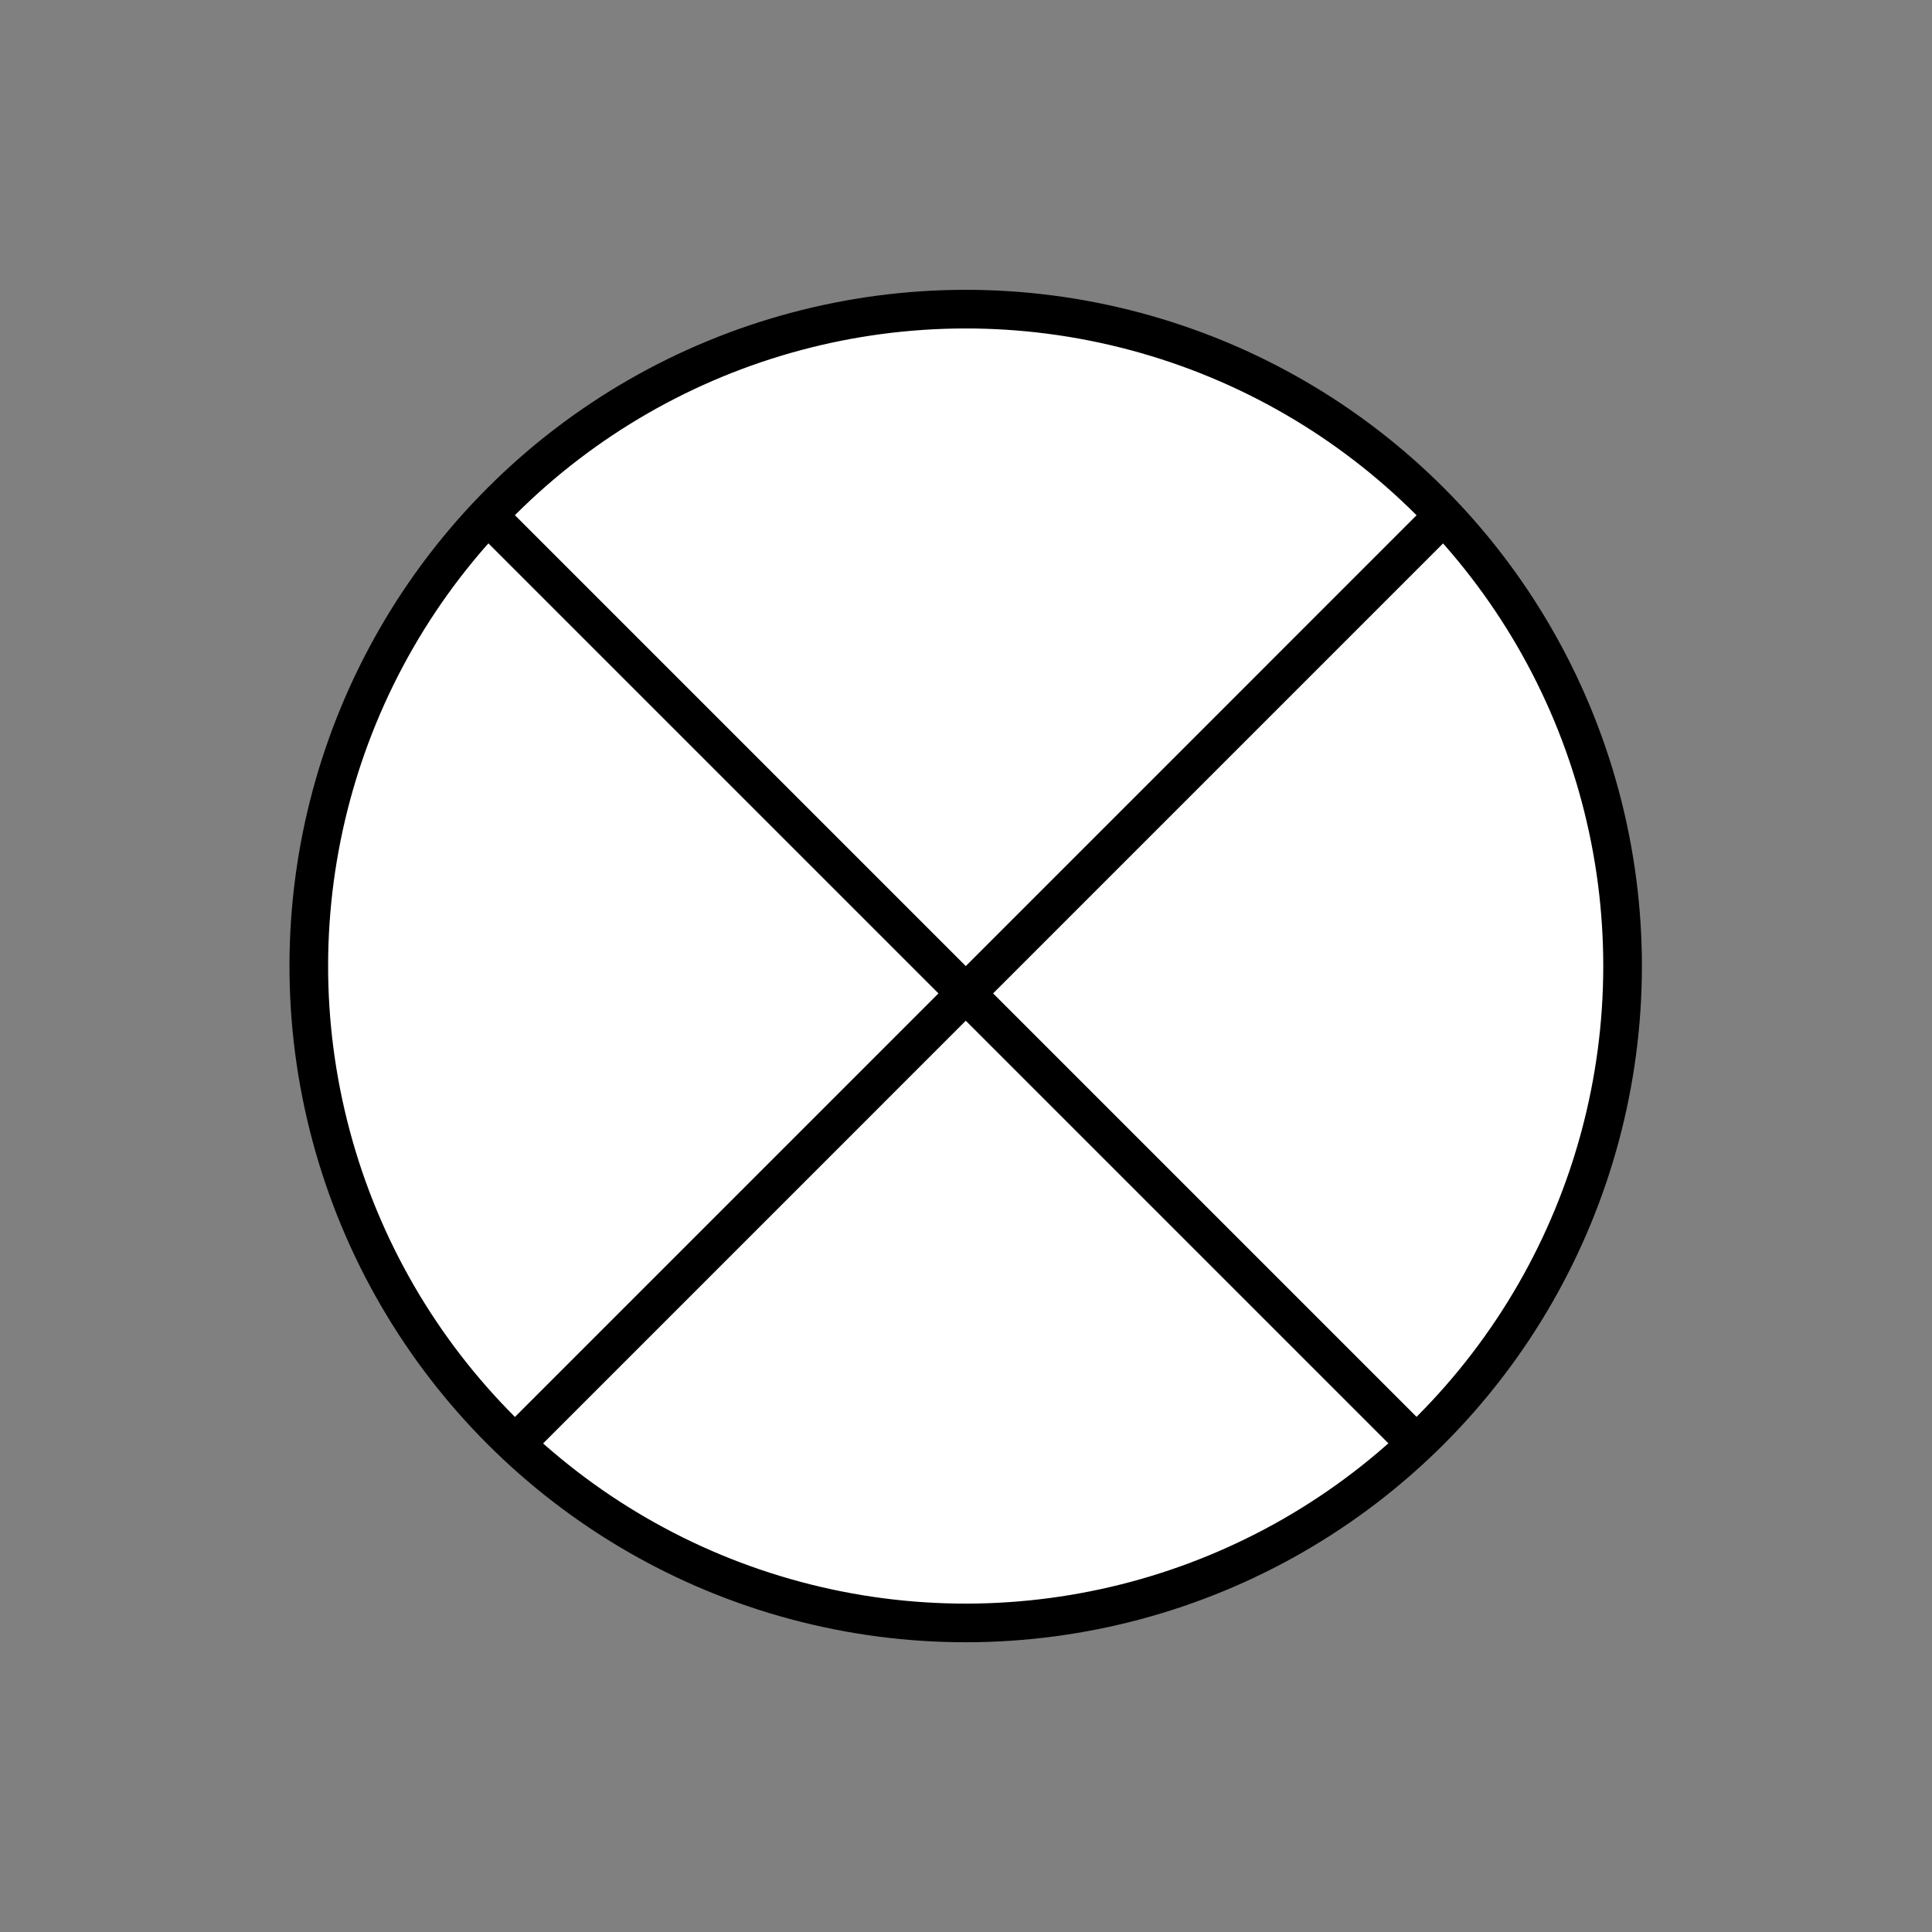 <svg width="50" height="50" viewBox="0 0 50 50" fill="none" xmlns="http://www.w3.org/2000/svg">
<rect x="0" y="0" width="50" height="50" fill="#808080" stroke="none"/>
<circle cx="24.992" cy="25.001" r="17" transform="rotate(45 24.992 25.001)" fill="white" stroke="black"/>
<line x1="12.619" y1="13.334" x2="36.661" y2="37.376" stroke="black"/>
<line x1="37.369" y1="13.334" x2="13.328" y2="37.376" stroke="black"/>
</svg>
